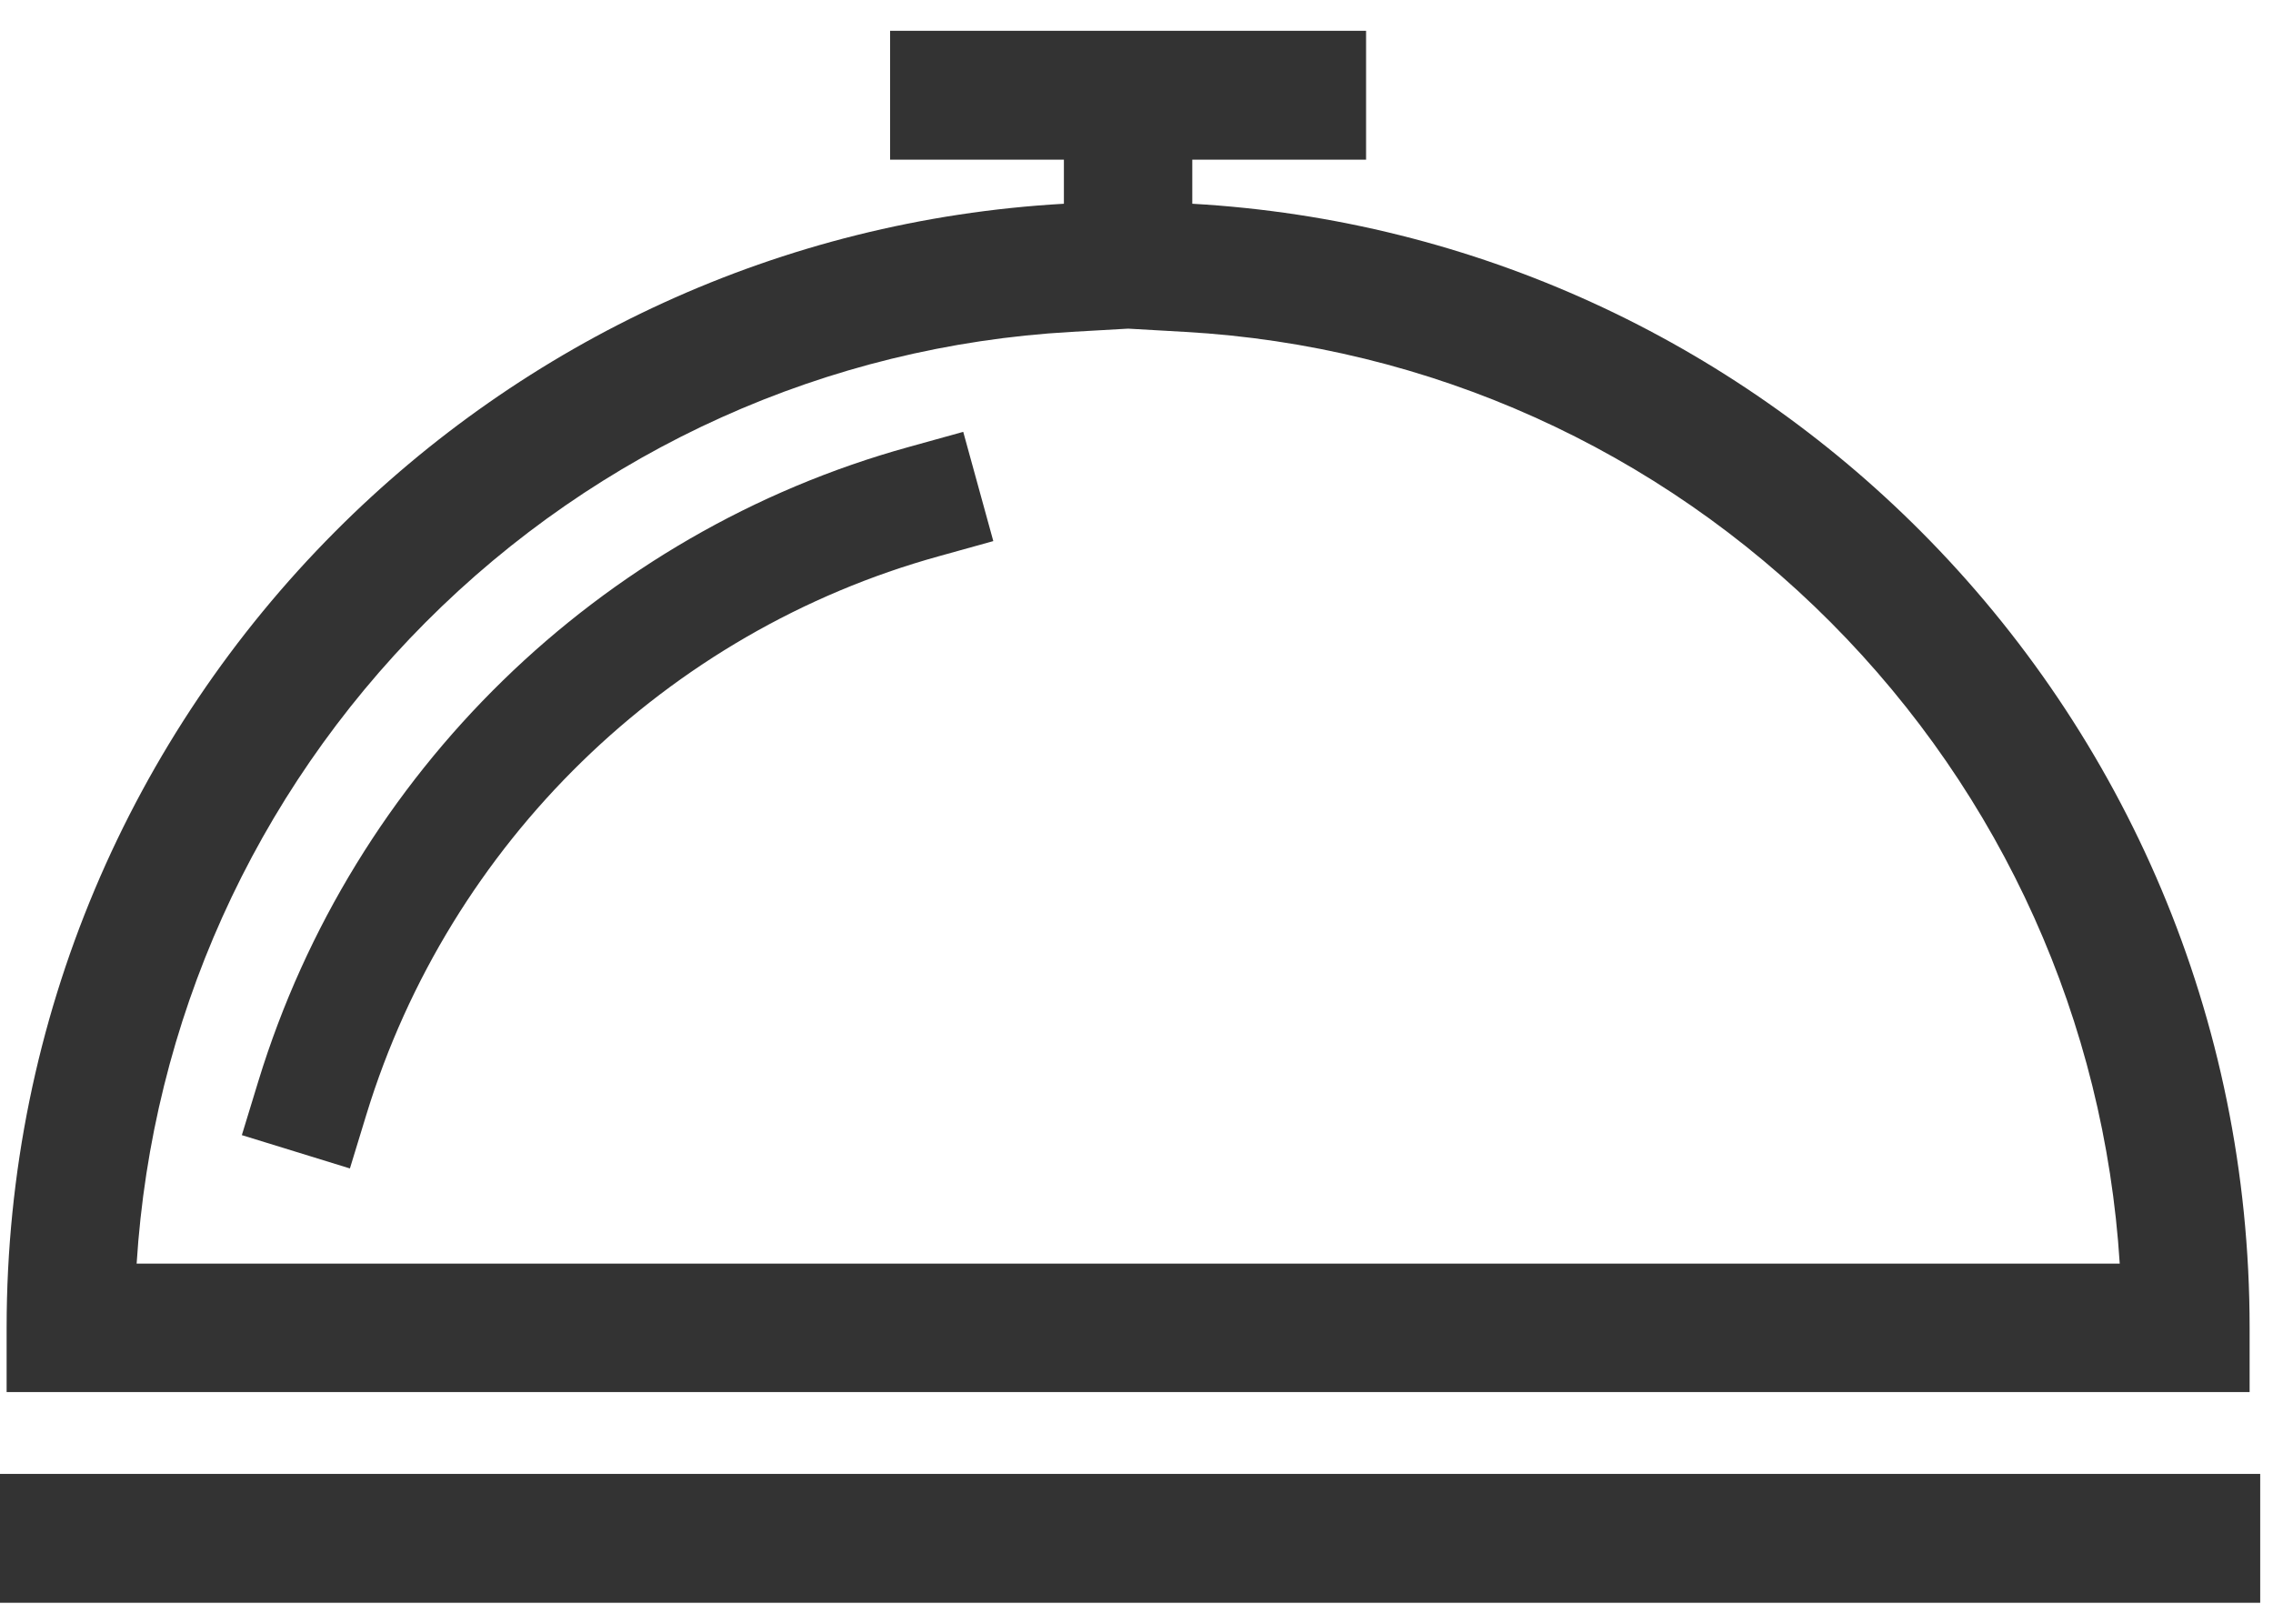 <?xml version="1.0" encoding="UTF-8"?>
<svg width="35px" height="25px" viewBox="0 0 35 25" version="1.1" xmlns="http://www.w3.org/2000/svg" xmlns:xlink="http://www.w3.org/1999/xlink">
    <!-- Generator: Sketch 49.3 (51167) - http://www.bohemiancoding.com/sketch -->
    <title>Concierge icon</title>
    <desc>Created with Sketch.</desc>
    <defs></defs>
    <g id="Page-1" stroke="none" stroke-width="1" fill="none" fill-rule="evenodd">
        <g id="Mobile-|-Expanded" transform="translate(-37, -998)" fill="#333333" fill-rule="nonzero">
            <g id="Value-Props" transform="translate(22, 665)">
                <g id="Group-4-Copy-2" transform="translate(0, 13)">
                    <g id="Platinum-COncierge" transform="translate(0, 300)">
                        <g id="Concierge-icon" transform="translate(15, 20)">
                            <path d="M6.553,9.582 C9.214,6.912 12.735,5.324 16.494,5.11 L17.372,5.06 L18.249,5.11 C22.008,5.323 25.53,6.912 28.19,9.582 C30.837,12.24 32.405,15.733 32.64,19.455 L2.104,19.455 C2.339,15.733 3.906,12.24 6.553,9.582 Z M13.993,6.882 C9.226,8.199 5.433,11.9 3.979,16.643 L3.724,17.477 L5.388,17.99 L5.643,17.156 C6.922,12.983 10.263,9.724 14.457,8.564 L15.295,8.331 L14.832,6.649 L13.993,6.882 Z M34.803,22.693 L0,22.693 L0,24.677 L34.803,24.677 L34.803,22.693 Z M16.383,3.137 C12.007,3.385 8.067,5.267 5.16,8.185 C2.035,11.321 0.102,15.655 0.102,20.441 L0.102,21.433 L34.64,21.433 L34.64,20.441 C34.64,15.655 32.706,11.321 29.581,8.185 C26.674,5.267 22.734,3.385 18.359,3.137 L18.359,2.458 L21.035,2.458 L21.035,0.474 L13.706,0.474 L13.706,2.458 L16.382,2.458 L16.382,3.137 L16.383,3.137 Z" id="Shape"></path>
                        </g>
                    </g>
                </g>
            </g>
        </g>
    </g>
</svg>